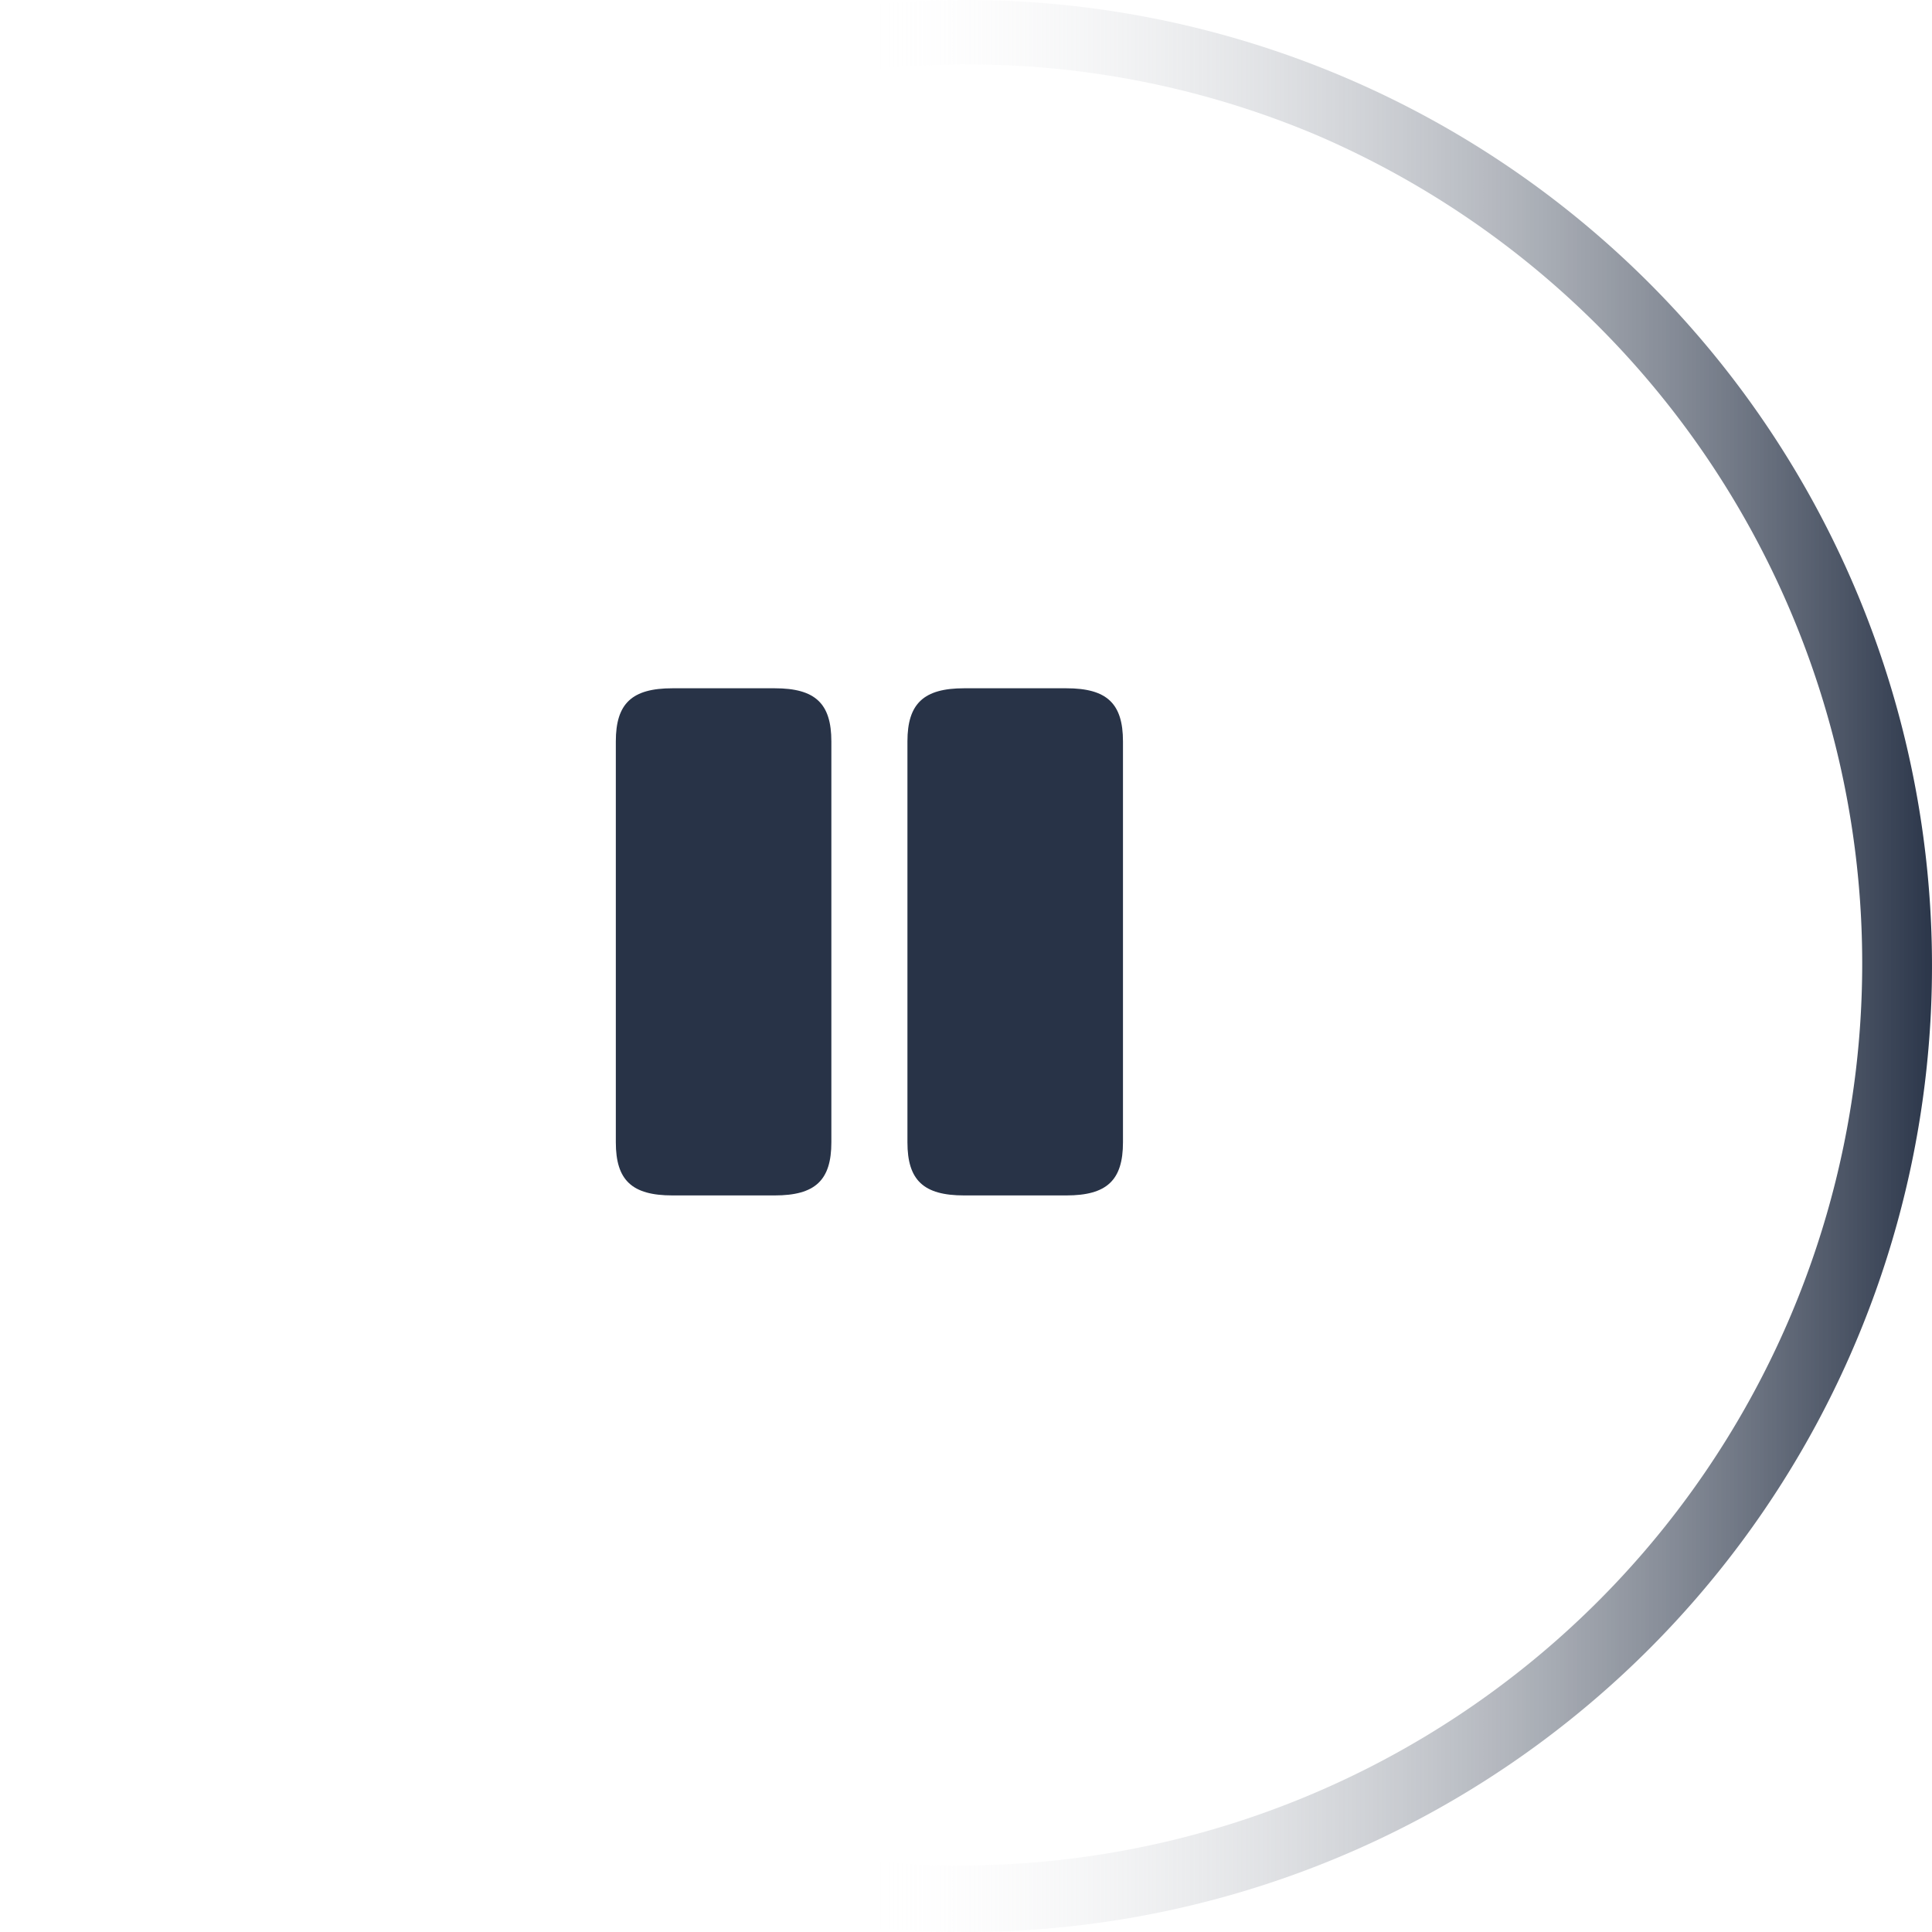 <svg xmlns="http://www.w3.org/2000/svg" xmlns:xlink="http://www.w3.org/1999/xlink" width="80" height="80" viewBox="0 0 80 80">
  <defs>
    <linearGradient id="linear-gradient" x1="1" y1="0.5" x2="0.444" y2="0.5" gradientUnits="objectBoundingBox">
      <stop offset="0" stop-color="#283347"/>
      <stop offset="1" stop-color="#fff" stop-opacity="0"/>
    </linearGradient>
  </defs>
  <g id="Group_346202" data-name="Group 346202" transform="translate(-760 -2126)">
    <path id="Ellipse_54" data-name="Ellipse 54" d="M40,2.667A37.344,37.344,0,0,0,25.469,74.4,37.344,37.344,0,0,0,54.531,5.6,37.1,37.1,0,0,0,40,2.667M40,0A40,40,0,1,1,0,40,40,40,0,0,1,40,0Z" transform="translate(760 2126)" fill="url(#linear-gradient)"/>
    <g id="vuesax_linear_arrow-right" data-name="vuesax/linear/arrow-right" transform="translate(290 1835)">
      <g id="arrow-right" transform="translate(492 316)">
         <path id="Vector" d="M8.925,18.8V2.2C8.925.63,8.26,0,6.58,0H2.345C.665,0,0,.63,0,2.2V18.8C0,20.37.665,21,2.345,21H6.58C8.26,21,8.925,20.37,8.925,18.8Z" transform="translate(3.5 3.5)" fill="#283347"/>
        <path id="Vector-2" data-name="Vector" d="M8.925,18.8V2.2C8.925.63,8.26,0,6.58,0H2.345C.677,0,0,.63,0,2.2V18.8C0,20.37.665,21,2.345,21H6.58C8.26,21,8.925,20.37,8.925,18.8Z" transform="translate(15.575 3.5)" fill="#283347"/>
      <path id="Vector-3" data-name="Vector" d="M0,0H28V28H0Z" fill="none" opacity="0"/>
      </g>
    </g>
  </g>
</svg>
